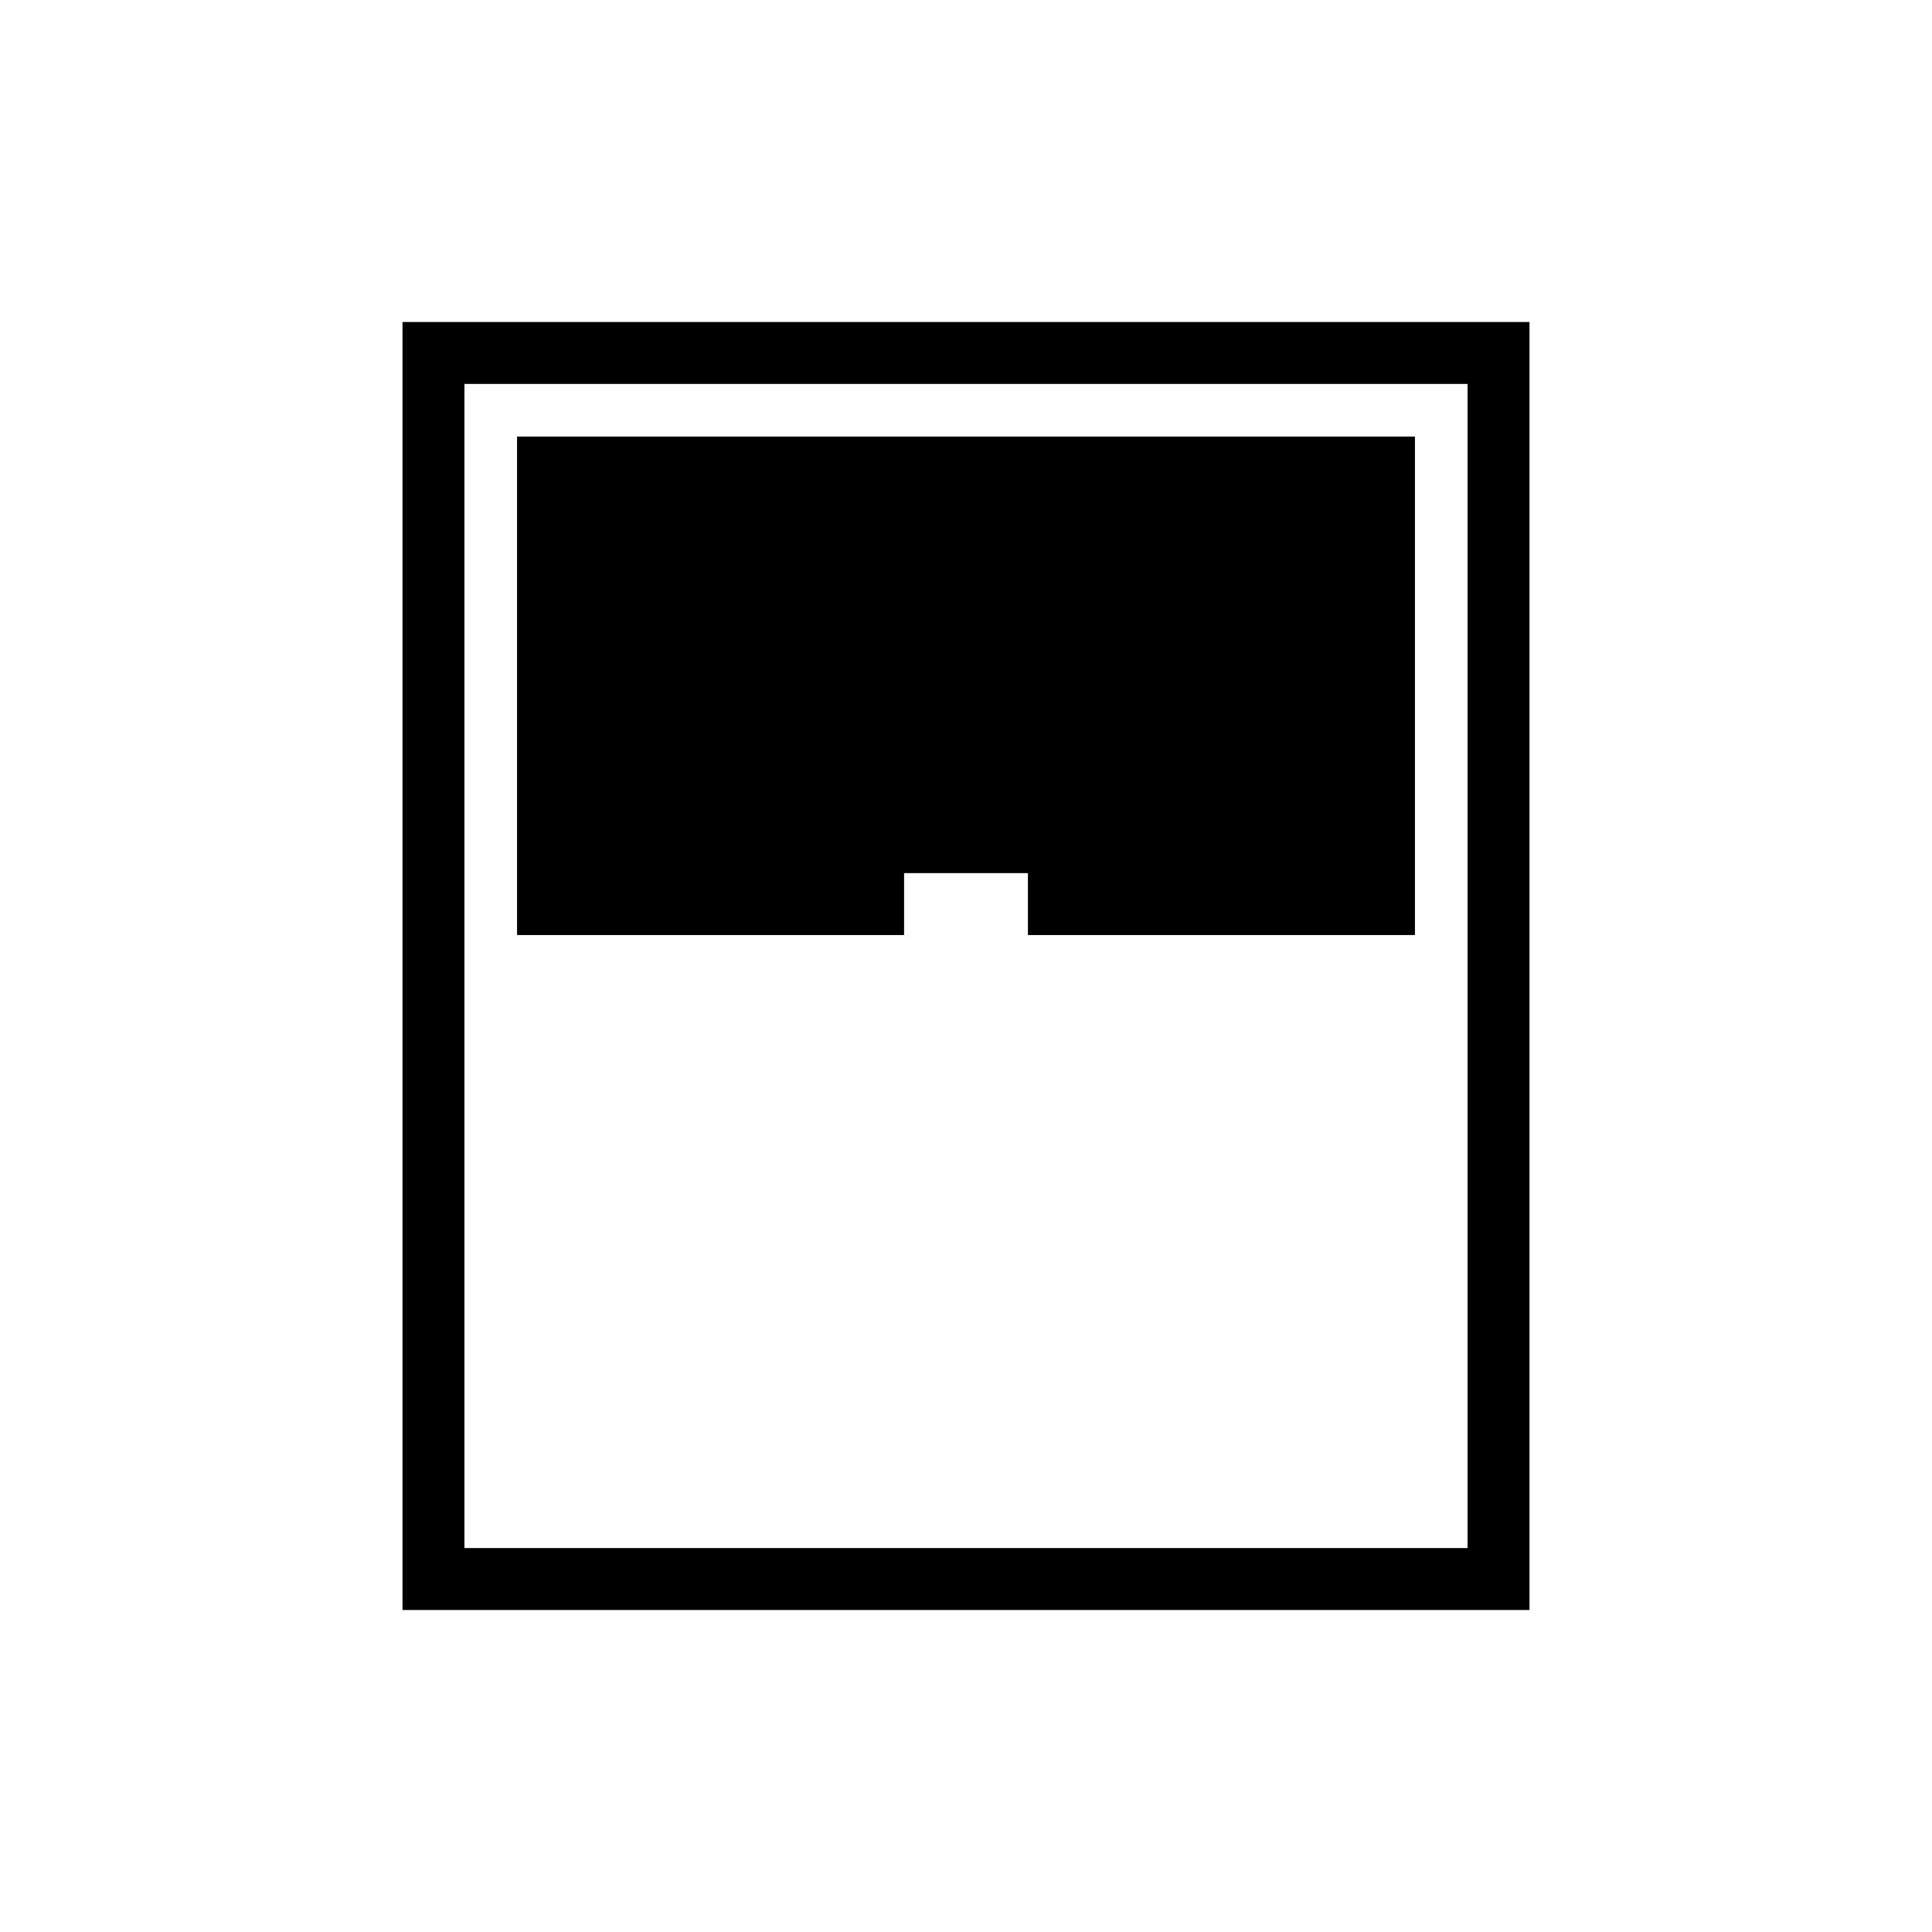 <svg xmlns="http://www.w3.org/2000/svg" width="48" height="48" viewBox="0 -960 960 960"><path d="M200-160v-640h560v640H200Zm56.923-335.385h192.308v-30.769h61.538v30.769h192.308v-247.692H256.923v247.692Zm-26.154 304.616h498.462v-578.462H230.769v578.462Z"/></svg>